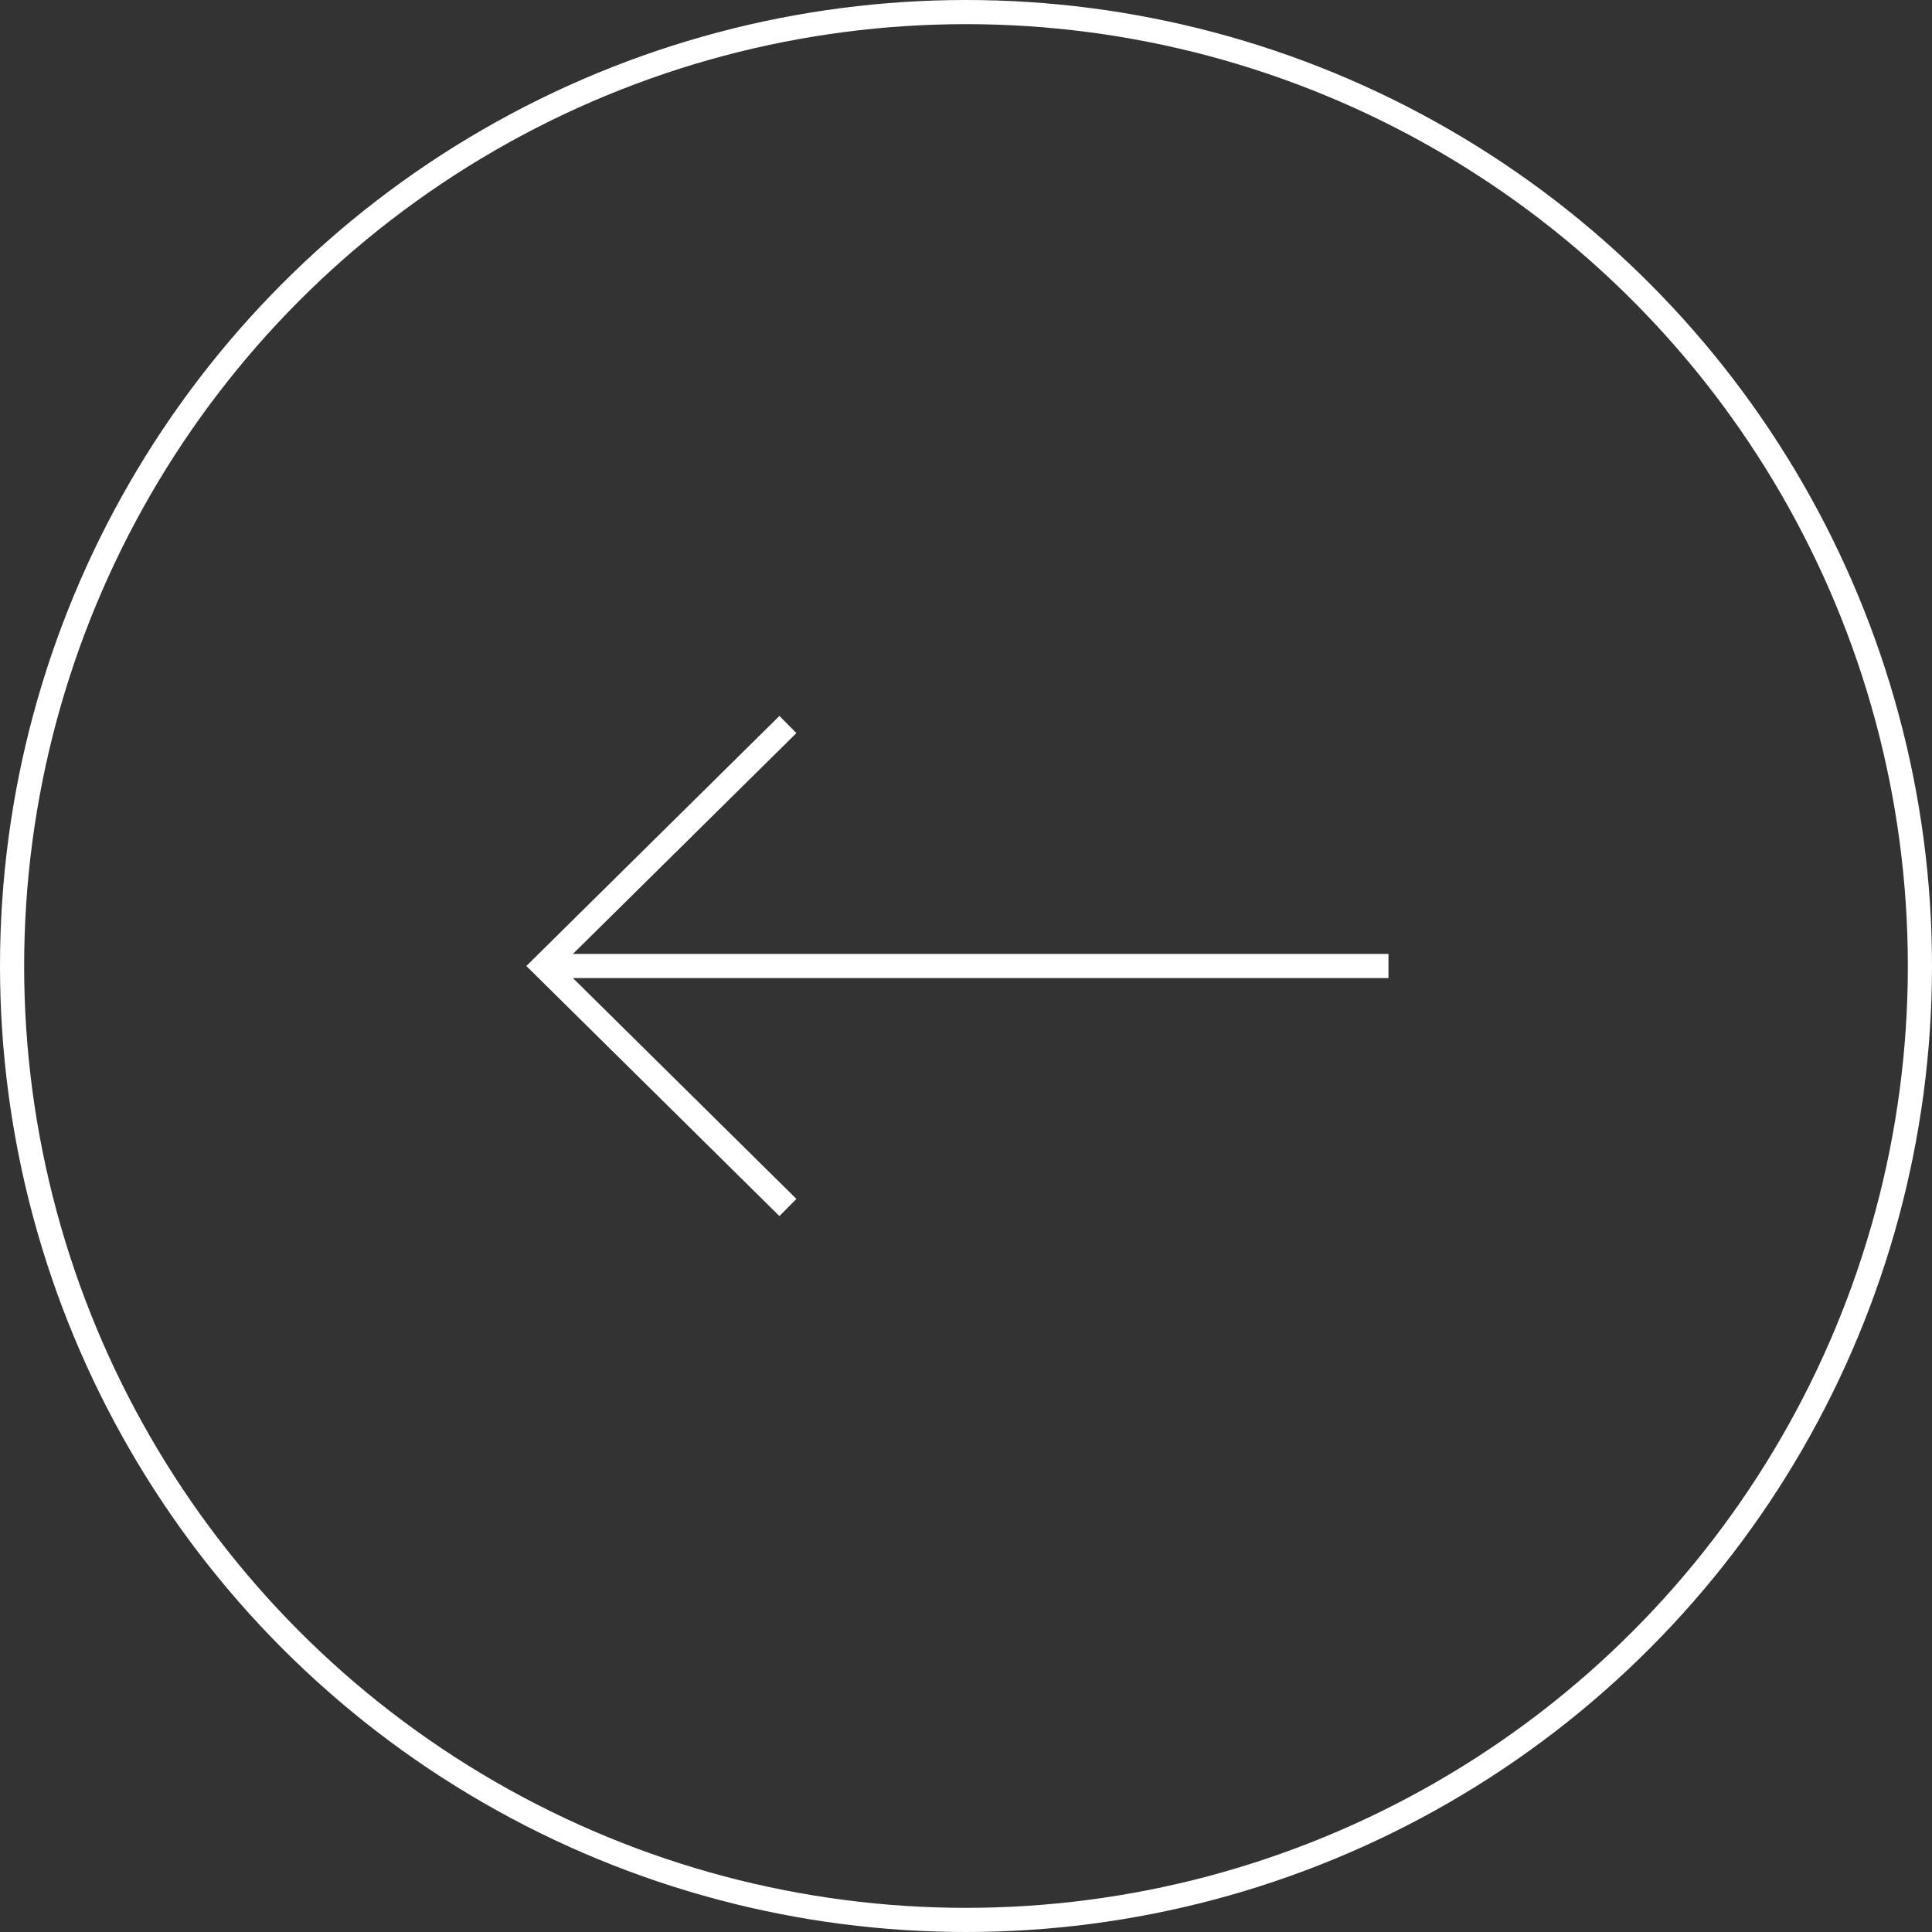 <svg xmlns="http://www.w3.org/2000/svg" width="80" height="80" viewBox="0 0 80 80">
  <rect x="0" y="0" width="80" height="80" fill="#333333" stroke="none"/>
  <g id="Group_30069" data-name="Group 30069" transform="translate(-102 -3681)">
    <g id="Ellipse_3" data-name="Ellipse 3" transform="translate(102 3681)" fill="none" stroke="#fff" stroke-width="1">
      <circle cx="40" cy="40" r="40" stroke="none"/>
      <circle cx="40" cy="40" r="39.5" fill="none"/>
    </g>
    <g id="Group_69" data-name="Group 69" transform="translate(124.506 3711)">
      <path id="Path_88" data-name="Path 88" d="M559.989,2003.485l-10.12,10,10.12,10" transform="translate(-549.869 -2003.485)" fill="none" stroke="#fff" stroke-width="1"/>
      <path id="Path_89" data-name="Path 89" d="M1763.071,3788h34.988" transform="translate(-1763.071 -3778)" fill="none" stroke="#fff" stroke-width="1"/>
    </g>
  </g>
</svg>
